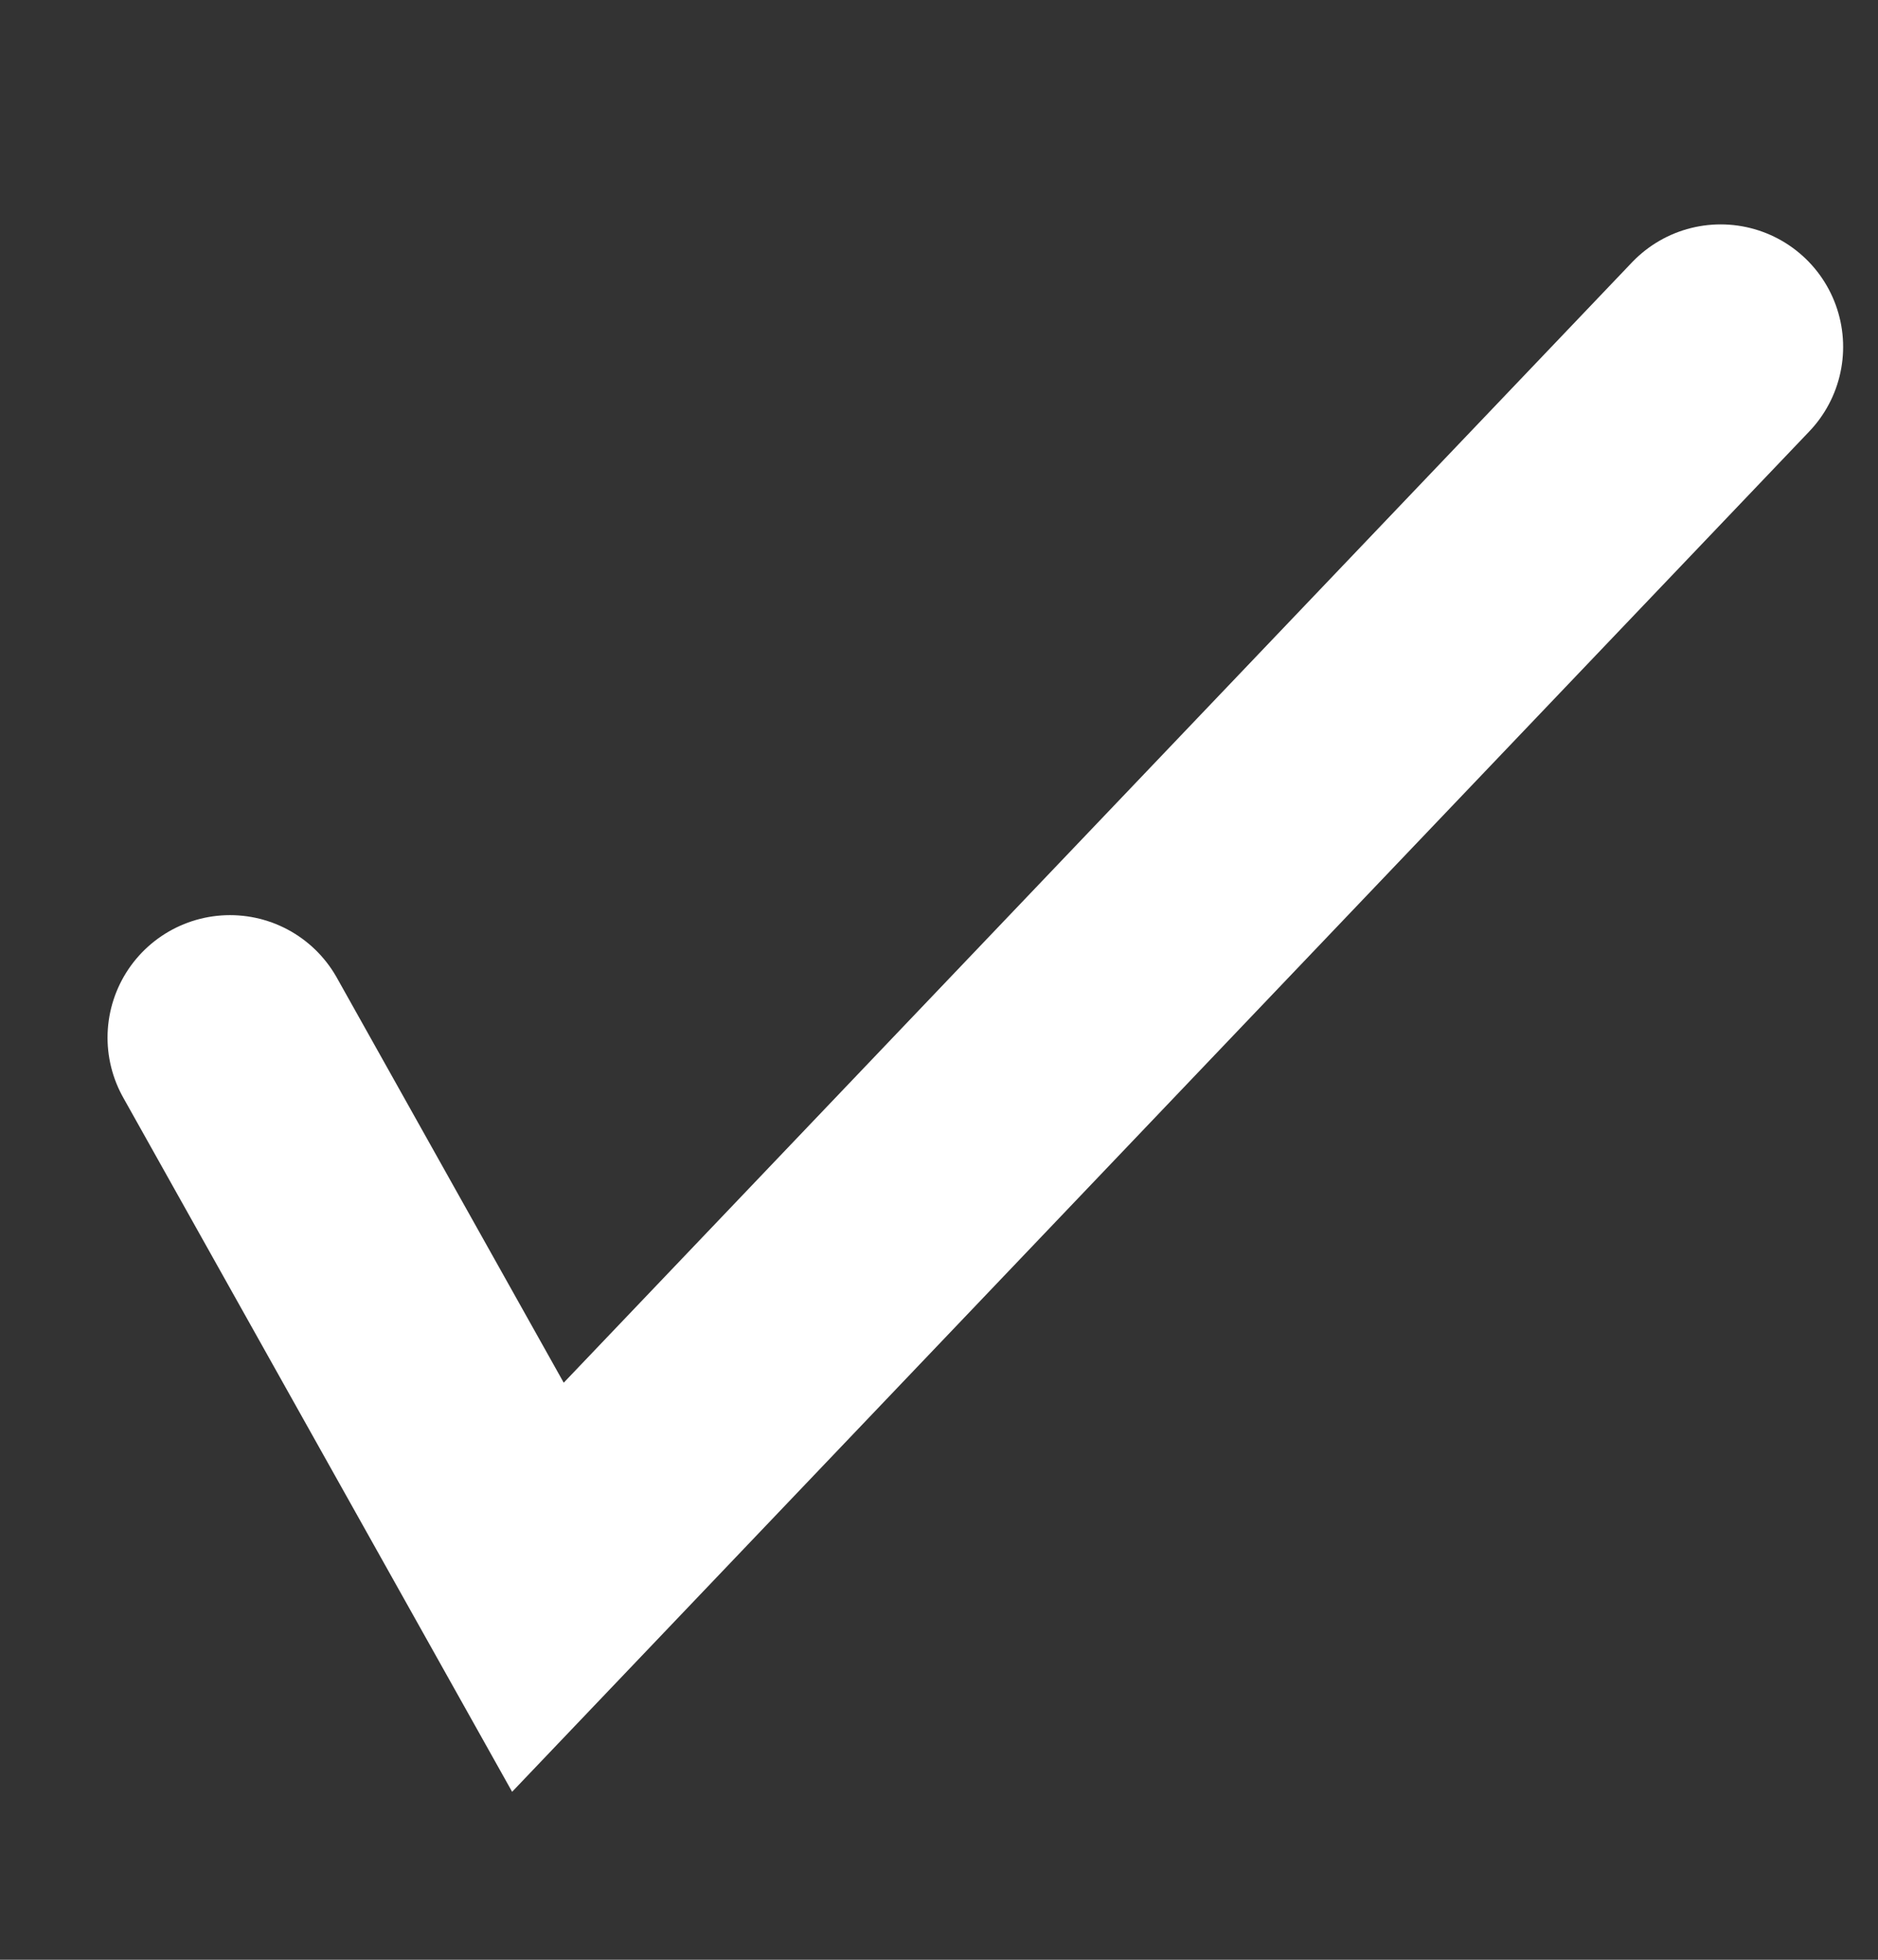 <svg width="23" height="24" viewBox="0 0 23 24" fill="none" xmlns="http://www.w3.org/2000/svg">
<rect x="0" y="0" width="23" height="24" fill="#333333" stroke="none"/>
<path d="M21.073 4.248L6.588 19.438L2.817 12.707" stroke="white" stroke-width="3" stroke-linecap="round"/>
</svg>

